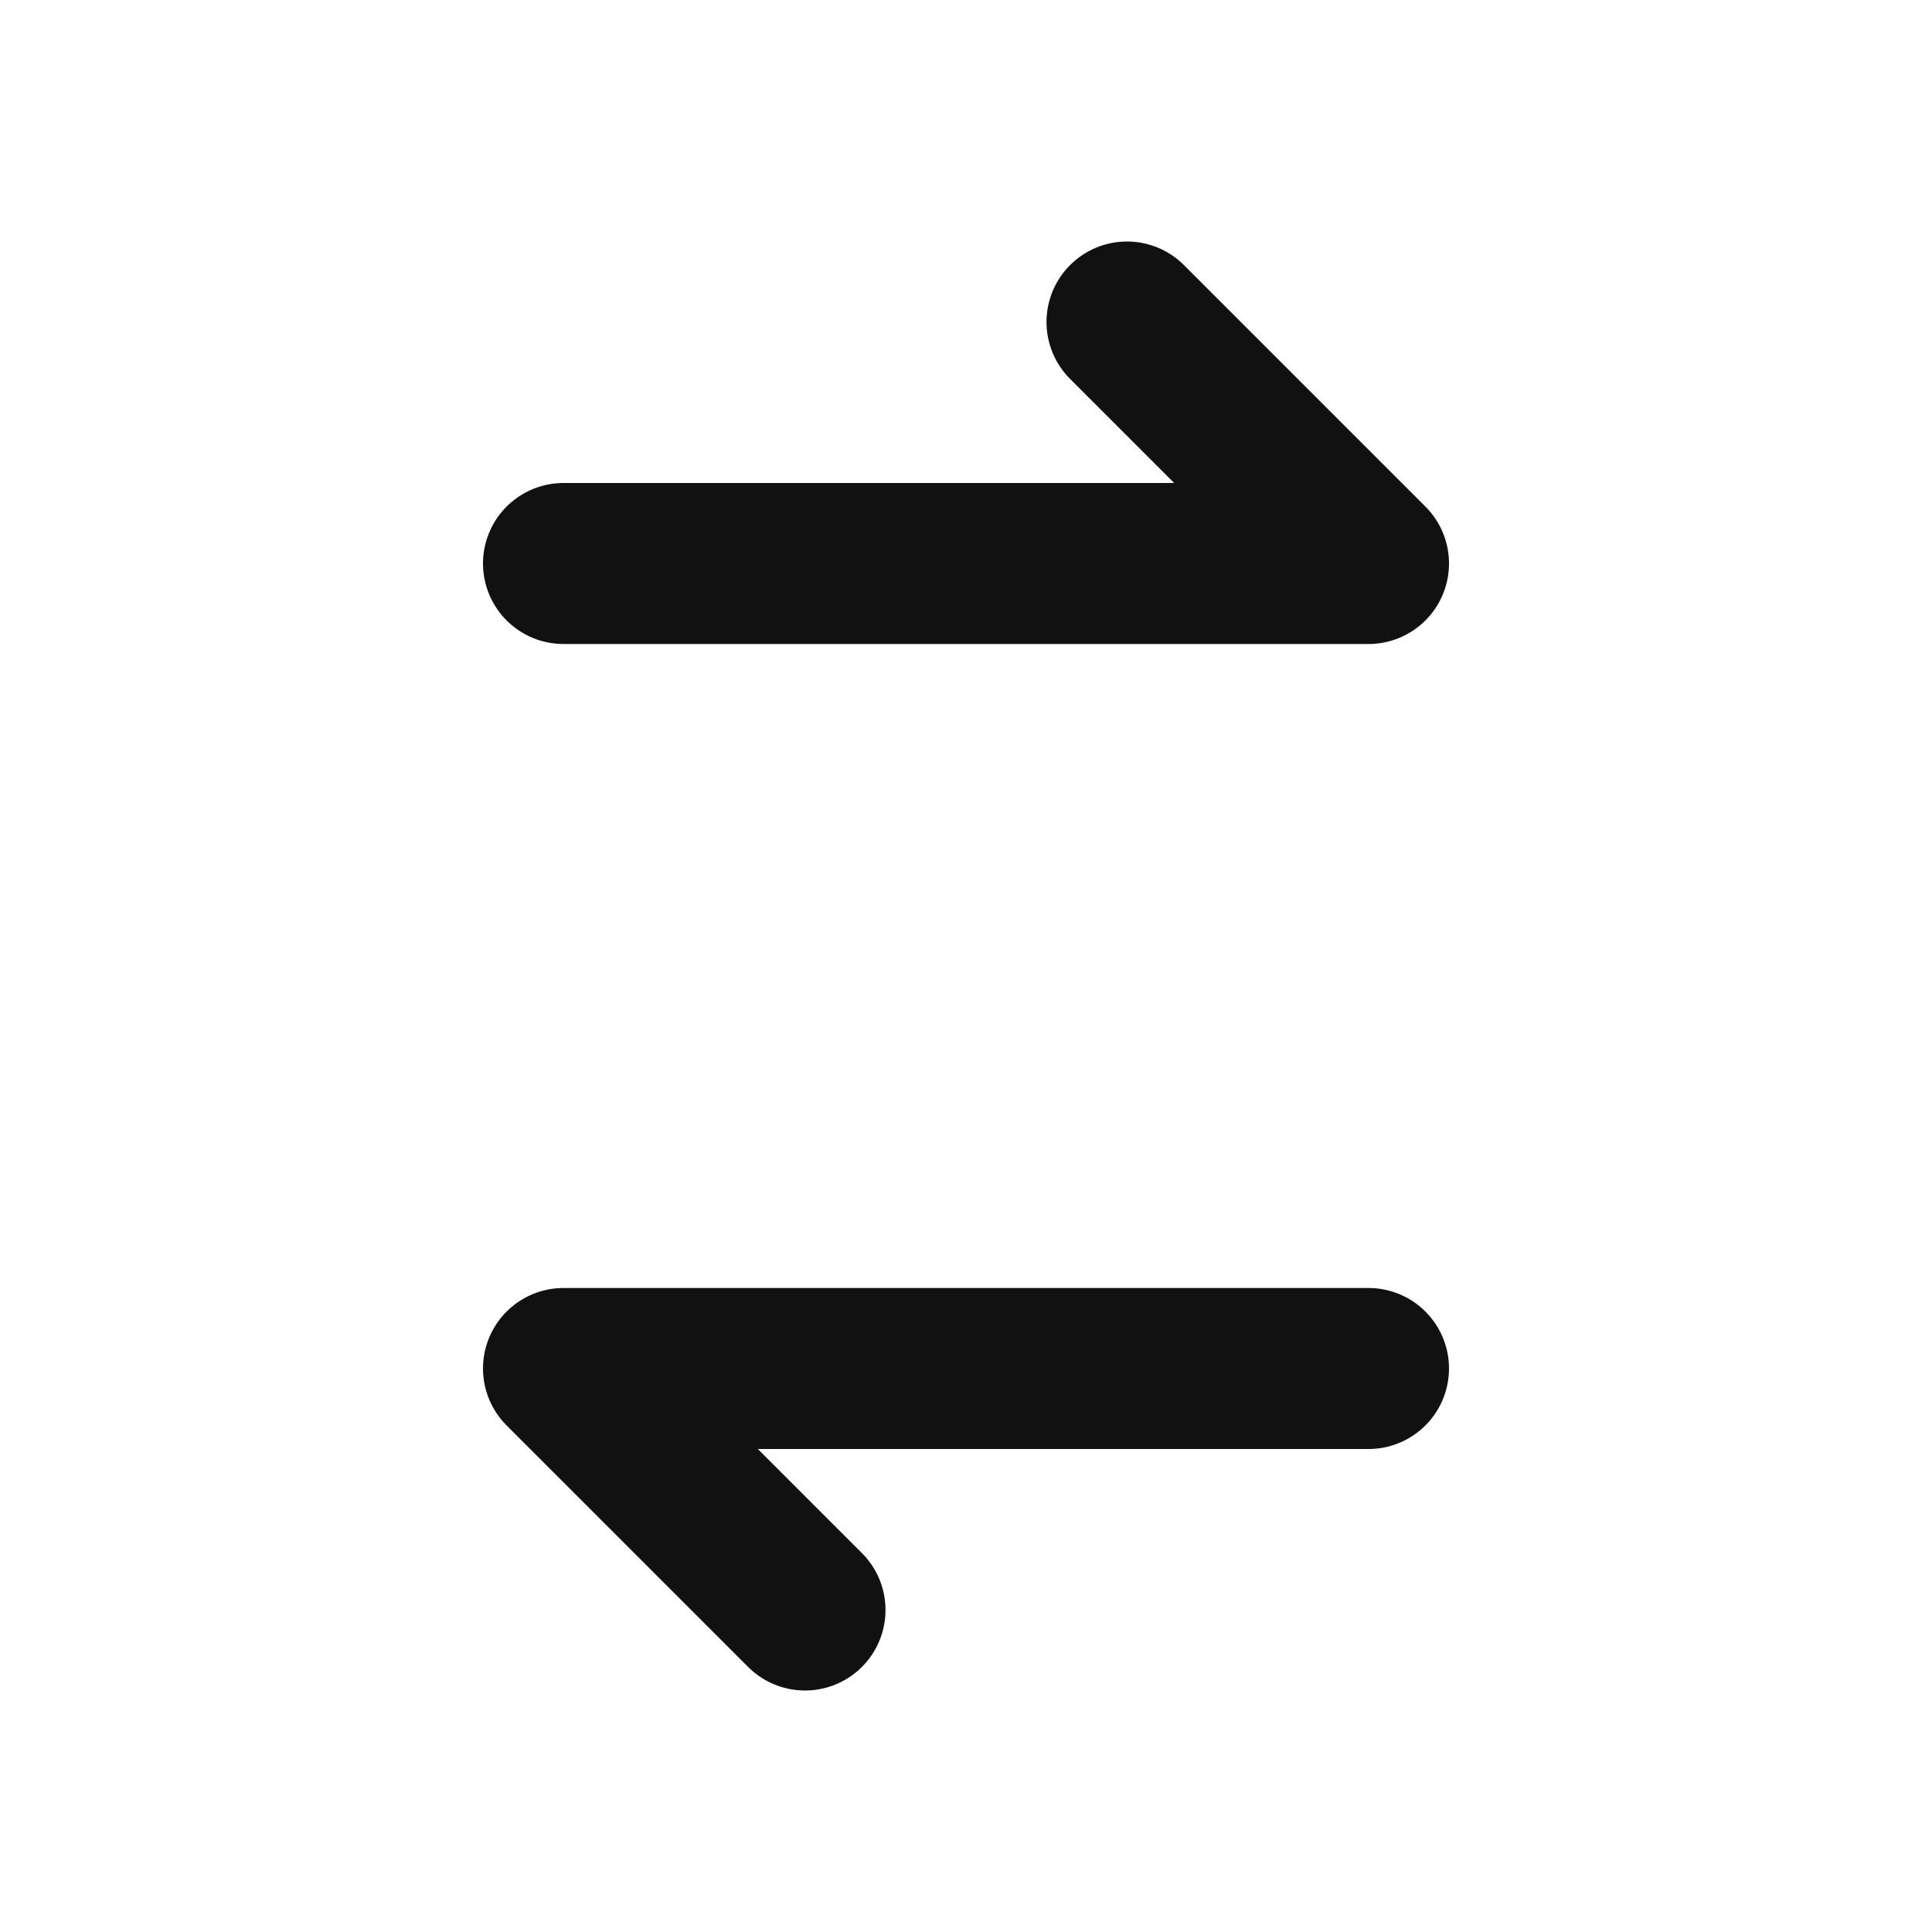 <svg xmlns="http://www.w3.org/2000/svg" width="24" height="24" viewBox="0 0 24 24" fill="none">
  <path d="M7 7h10l-3-3" stroke="#111111" stroke-width="2" stroke-linecap="round" stroke-linejoin="round"/>
  <path d="M17 17H7l3 3" stroke="#111111" stroke-width="2" stroke-linecap="round" stroke-linejoin="round"/>
</svg>
